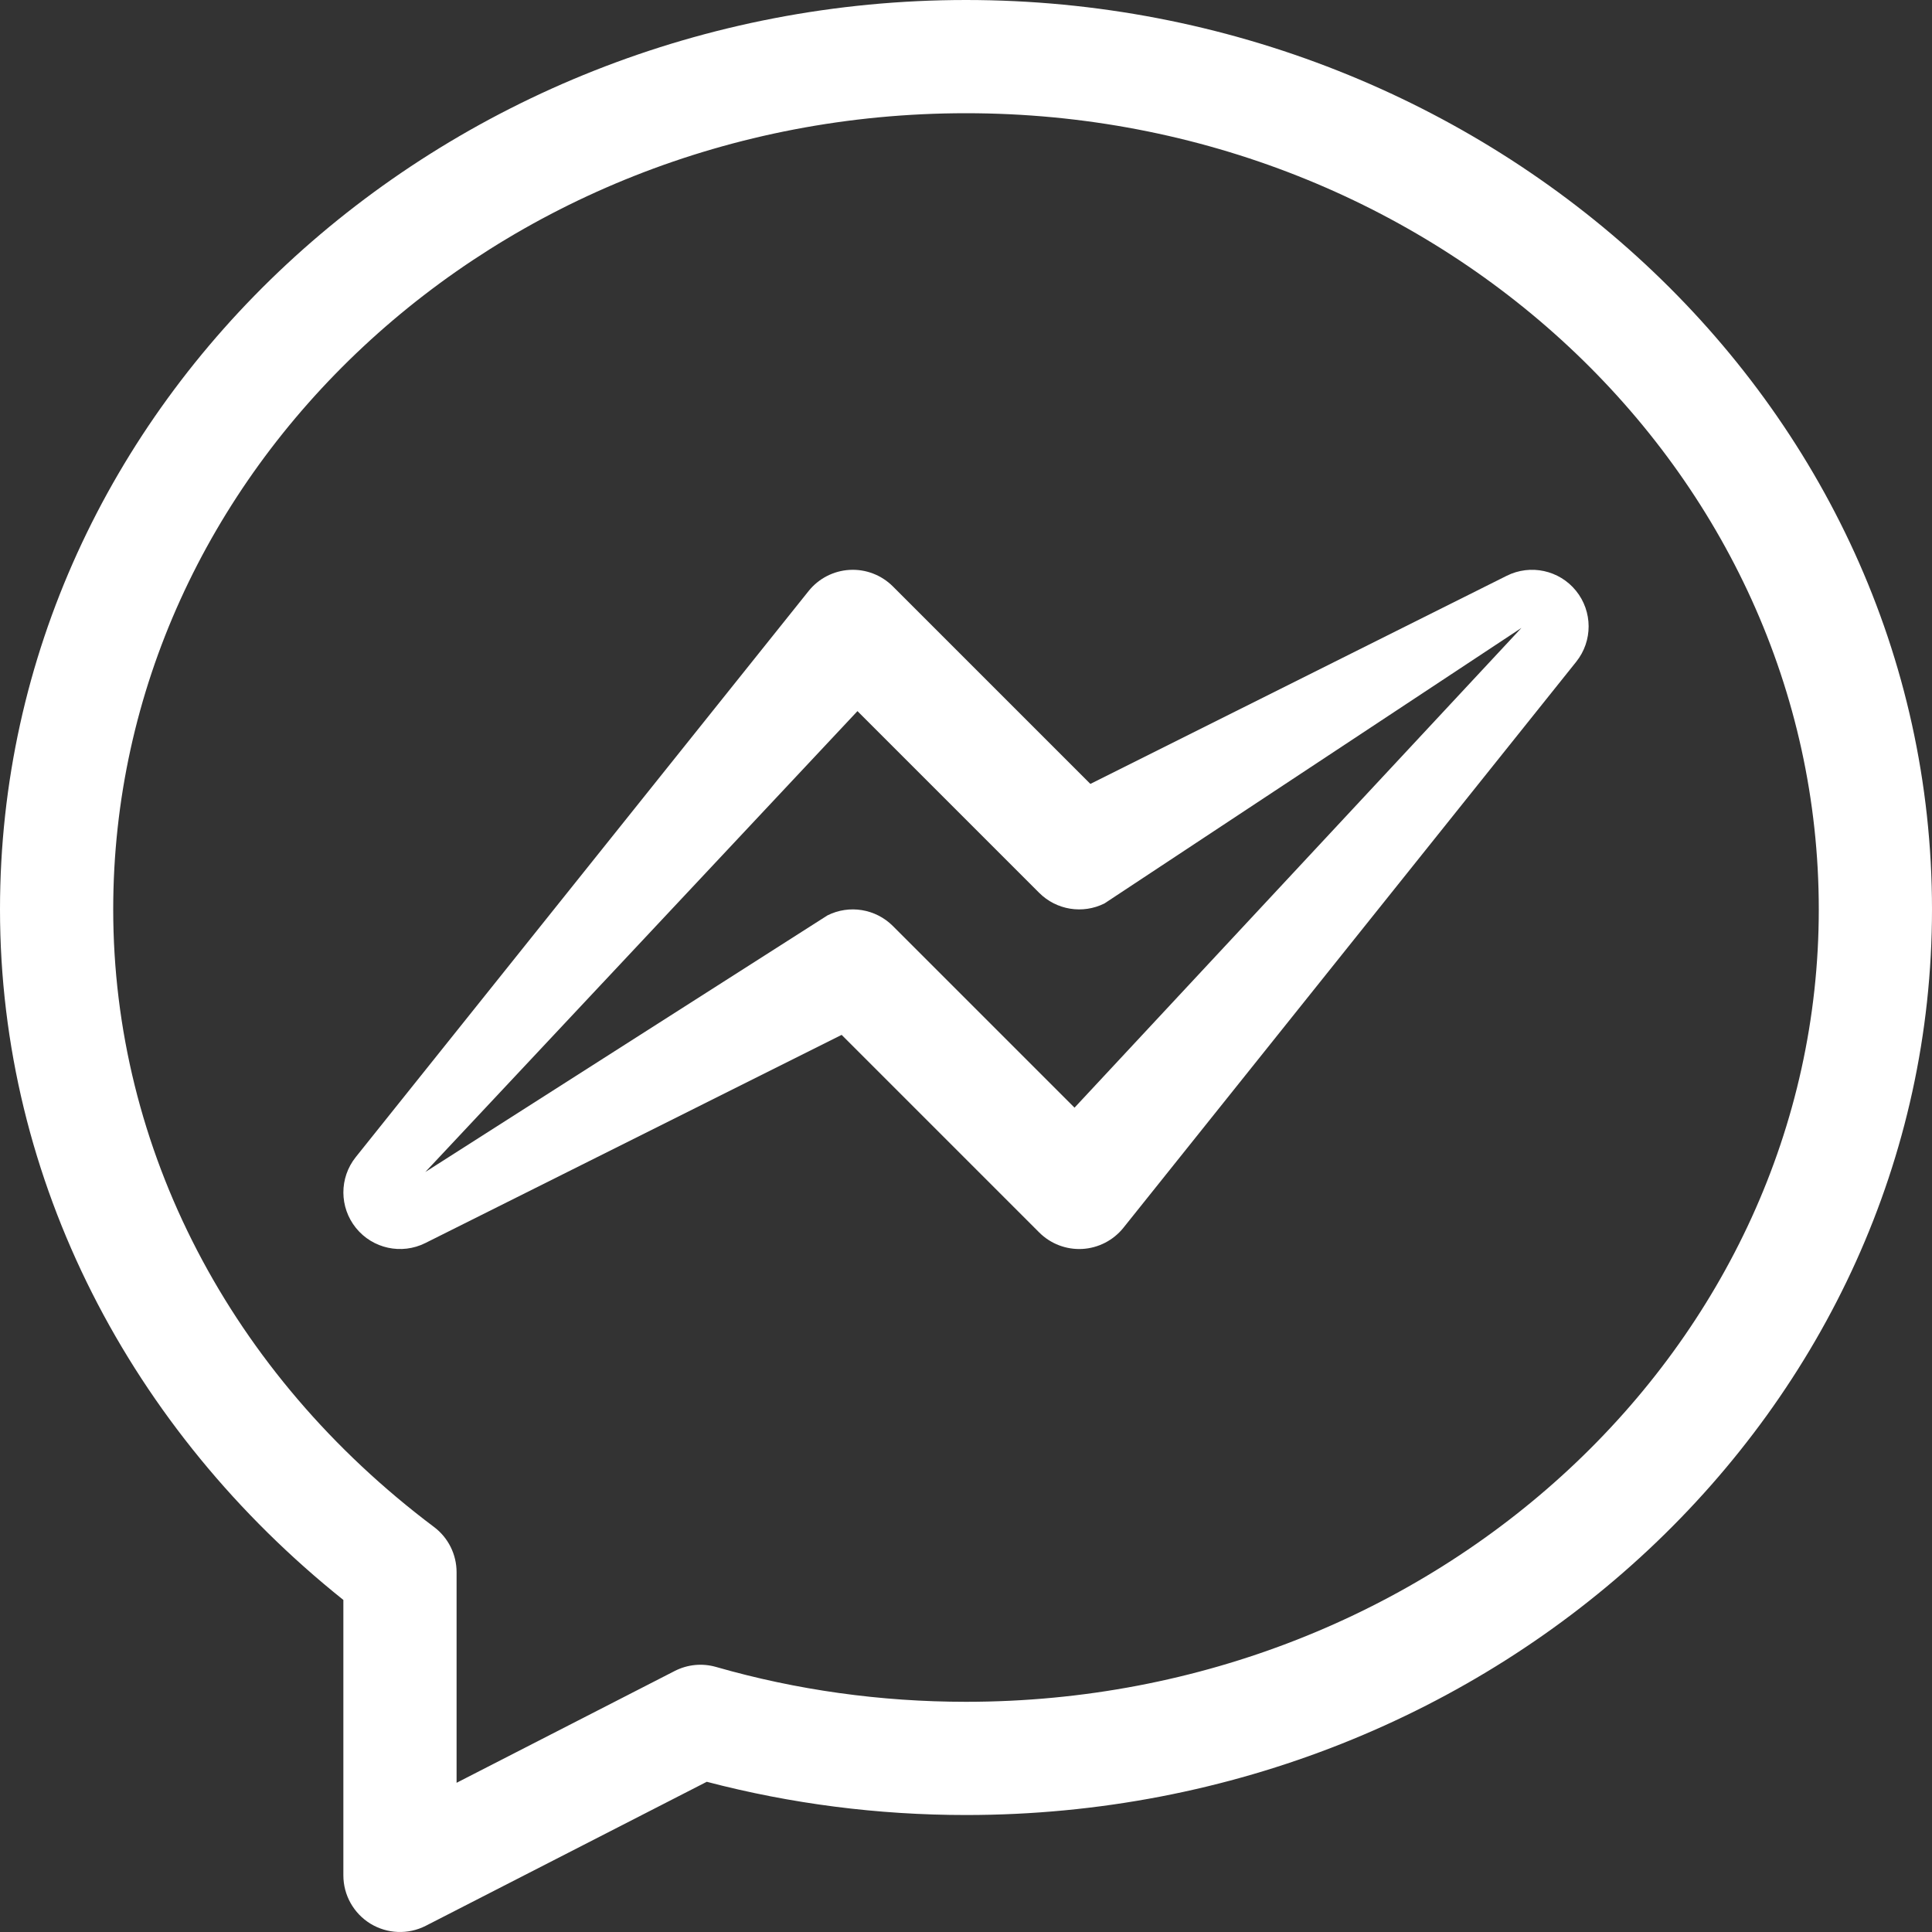 <svg width="40" height="40" viewBox="0 0 40 40" fill="none" xmlns="http://www.w3.org/2000/svg">
<rect x="0" y="0" width="40" height="40" fill="#333333" stroke="none"/>
<g clip-path="url(#clip0)">
<path d="M20 0C9.158 0 0 8.314 0 18.828C0 24.463 2.719 29.616 7.109 33.125V38.828C7.109 39.236 7.322 39.615 7.67 39.828C8.015 40.038 8.448 40.059 8.816 39.871L14.633 36.89C16.373 37.346 18.176 37.578 20 37.578C31.028 37.578 40 29.167 40 18.828C40 8.308 30.836 0 20 0ZM20 35.234C18.236 35.234 16.496 34.992 14.827 34.513C14.54 34.43 14.234 34.46 13.969 34.596L9.453 36.911V32.551C9.453 32.182 9.28 31.835 8.985 31.614C4.764 28.442 2.344 23.782 2.344 18.828C2.344 9.738 10.264 2.344 20 2.344C29.736 2.344 37.656 9.738 37.656 18.828C37.656 27.874 29.736 35.234 20 35.234Z" fill="white"/>
<path d="M31.195 11.921L22.575 16.23L18.485 12.14C18.249 11.905 17.924 11.78 17.591 11.799C17.259 11.817 16.949 11.977 16.741 12.237L7.366 23.956C7.022 24.385 7.024 24.996 7.37 25.424C7.716 25.852 8.313 25.982 8.806 25.736L17.425 21.426L21.515 25.516C21.751 25.752 22.075 25.876 22.409 25.858C22.741 25.839 23.05 25.68 23.259 25.42L32.634 13.701C32.978 13.271 32.976 12.66 32.63 12.232C32.284 11.804 31.687 11.675 31.195 11.921ZM22.247 22.933L18.485 19.171C18.128 18.815 17.583 18.726 17.132 18.952L8.806 24.265L17.753 14.723L21.515 18.485C21.872 18.842 22.417 18.93 22.868 18.704L31.5 13L22.247 22.933Z" fill="white"/>
</g>
<defs>
<clipPath id="clip0">
<rect width="40" height="40" fill="white"/>
</clipPath>
</defs>
</svg>
